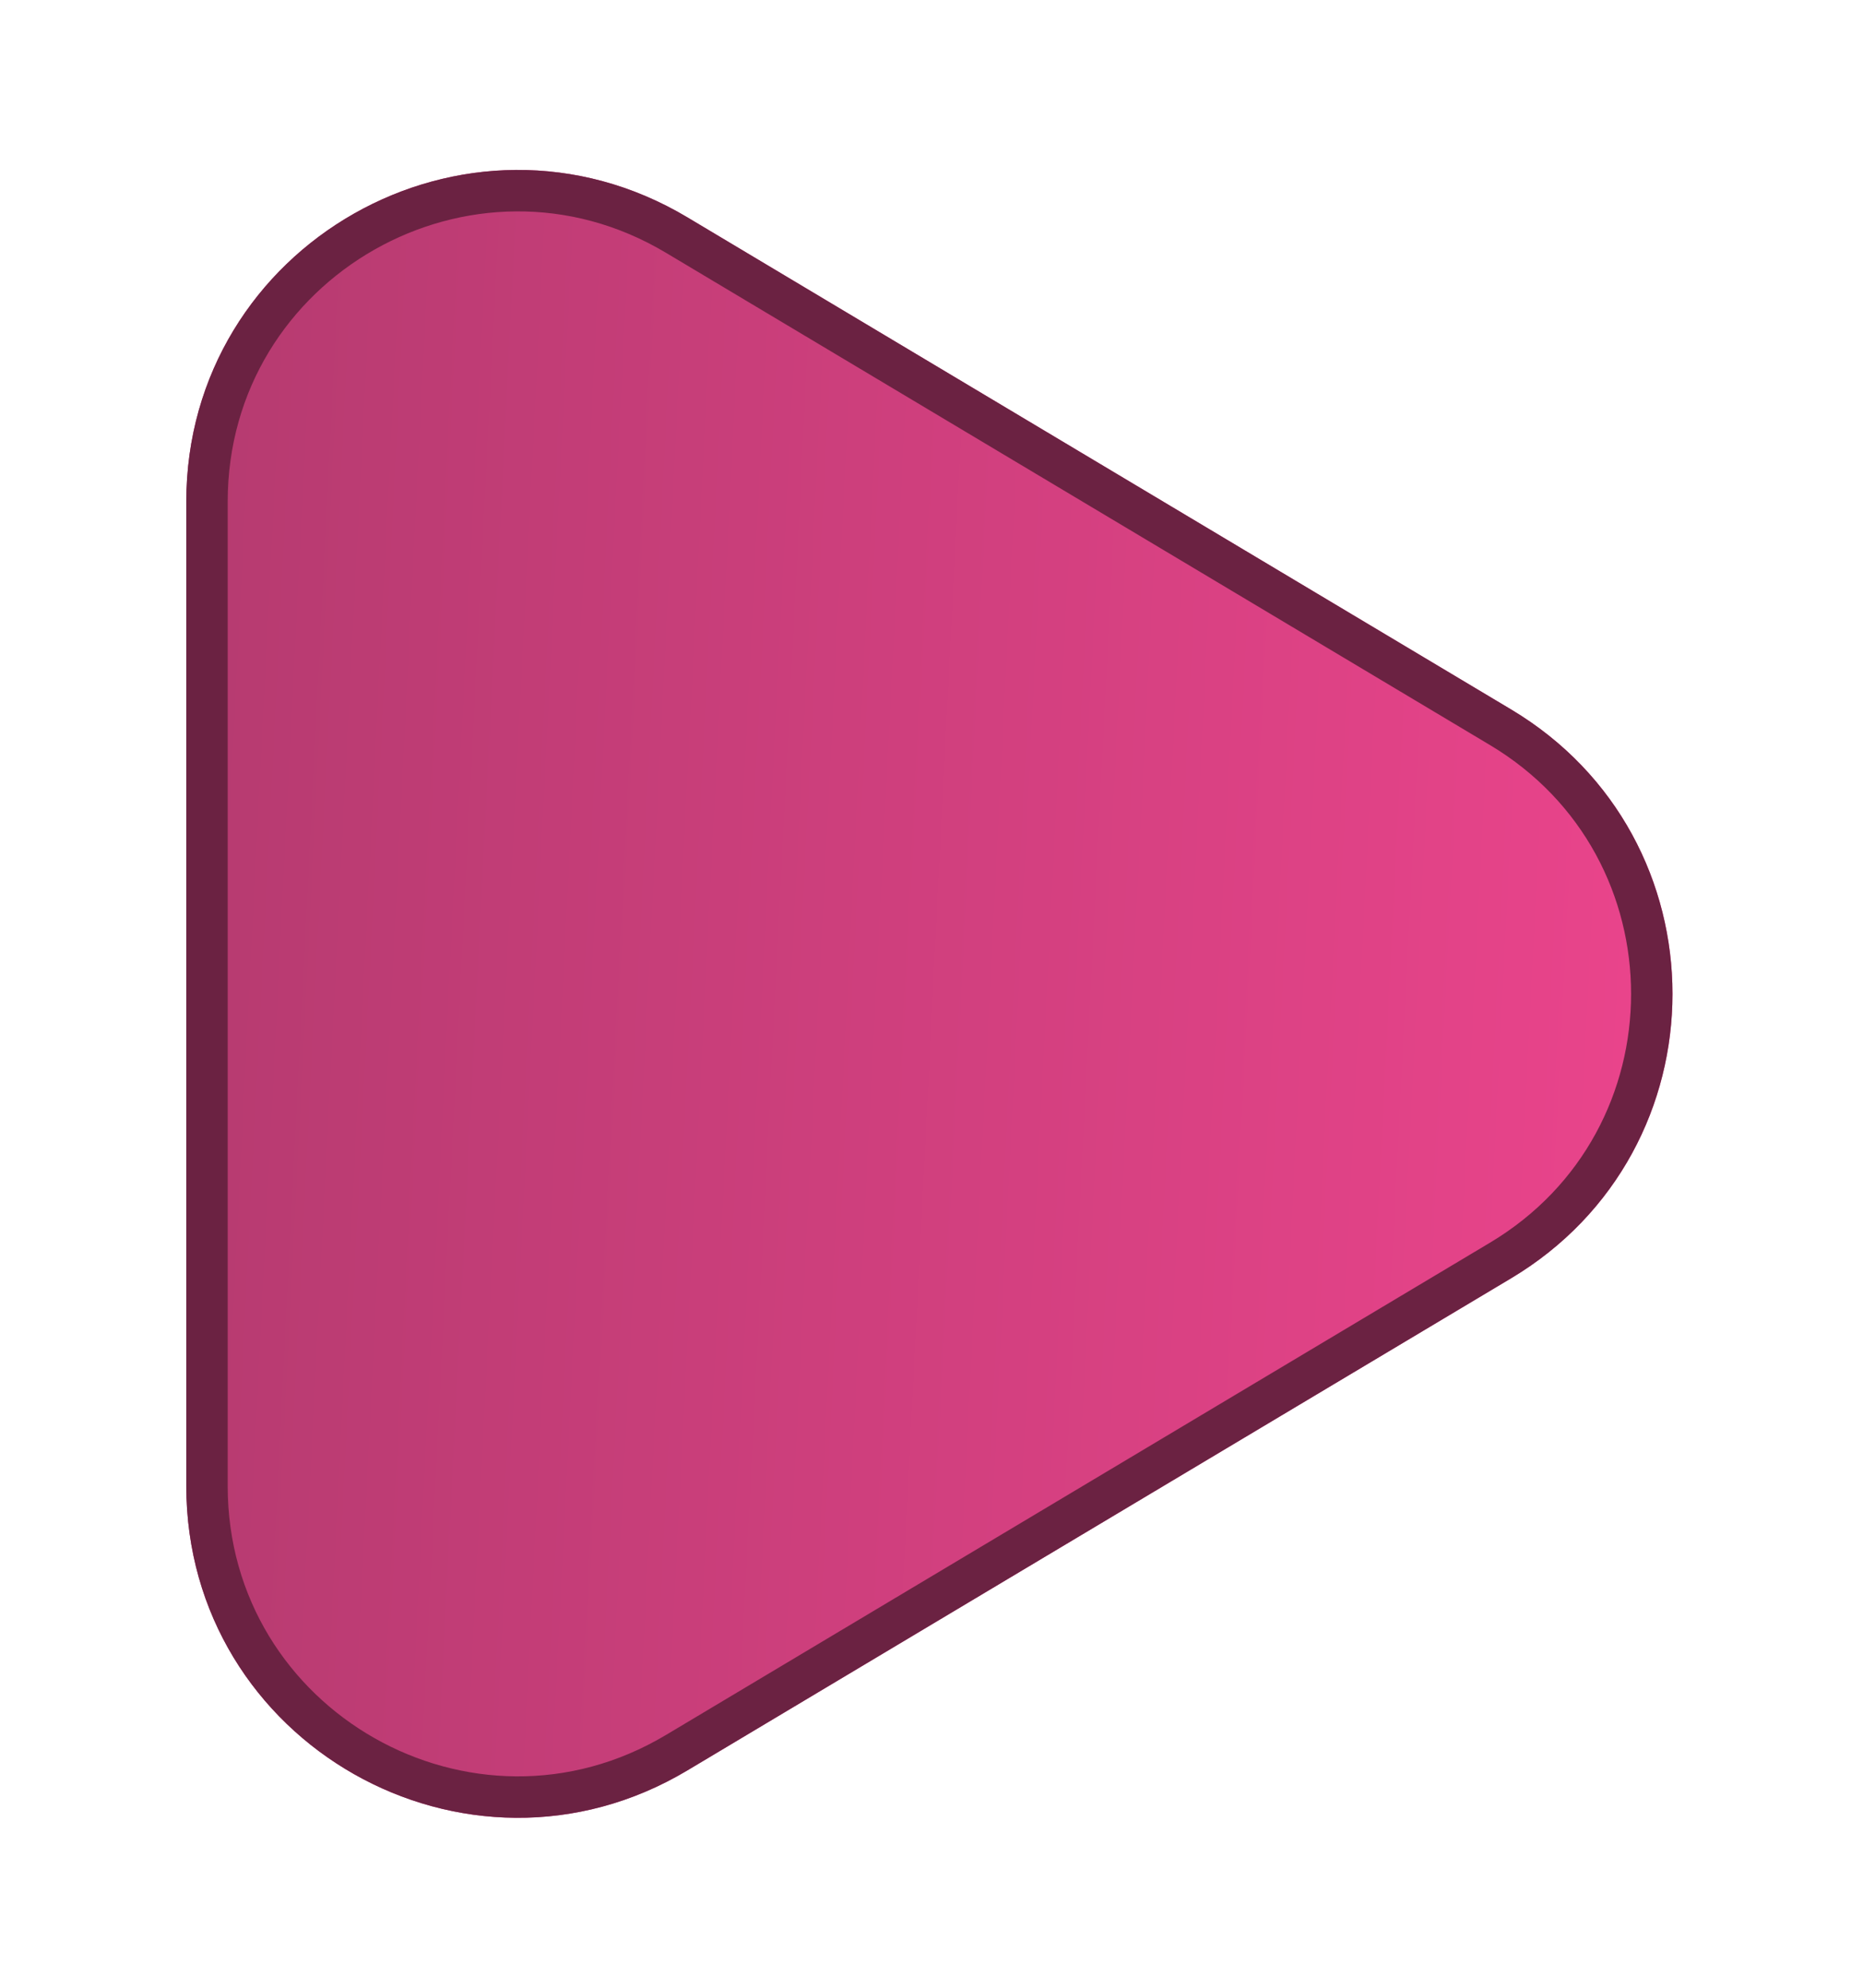 <svg width="45" height="48" viewBox="0 0 45 48" fill="none" xmlns="http://www.w3.org/2000/svg">
<g filter="url(#filter0_d_274_540)">
<path d="M36.5 13.132C41.698 16.236 41.698 23.764 36.5 26.868L16.602 38.753C11.27 41.938 4.5 38.096 4.5 31.884L4.5 8.116C4.5 1.904 11.27 -1.938 16.602 1.247L36.5 13.132Z" fill="url(#paint0_linear_274_540)"/>
<path d="M36.244 13.561C41.116 16.471 41.116 23.529 36.244 26.439L16.346 38.323C11.347 41.309 5 37.707 5 31.884L5 8.116C5 2.293 11.347 -1.309 16.346 1.677L36.244 13.561Z" stroke="#6B2242"/>
</g>
<defs>
<filter id="filter0_d_274_540" x="0.5" y="0.103" width="43.898" height="47.794" filterUnits="userSpaceOnUse" color-interpolation-filters="sRGB">
<feFlood flood-opacity="0" result="BackgroundImageFix"/>
<feColorMatrix in="SourceAlpha" type="matrix" values="0 0 0 0 0 0 0 0 0 0 0 0 0 0 0 0 0 0 127 0" result="hardAlpha"/>
<feOffset dy="4"/>
<feGaussianBlur stdDeviation="2"/>
<feComposite in2="hardAlpha" operator="out"/>
<feColorMatrix type="matrix" values="0 0 0 0 0 0 0 0 0 0 0 0 0 0 0 0 0 0 0.25 0"/>
<feBlend mode="normal" in2="BackgroundImageFix" result="effect1_dropShadow_274_540"/>
<feBlend mode="normal" in="SourceGraphic" in2="effect1_dropShadow_274_540" result="shape"/>
</filter>
<linearGradient id="paint0_linear_274_540" x1="-74.06" y1="11.081" x2="128.012" y2="21.245" gradientUnits="userSpaceOnUse">
<stop offset="0.056" stop-color="#54293C"/>
<stop offset="0.62" stop-color="#FA4794"/>
</linearGradient>
</defs>
</svg>
